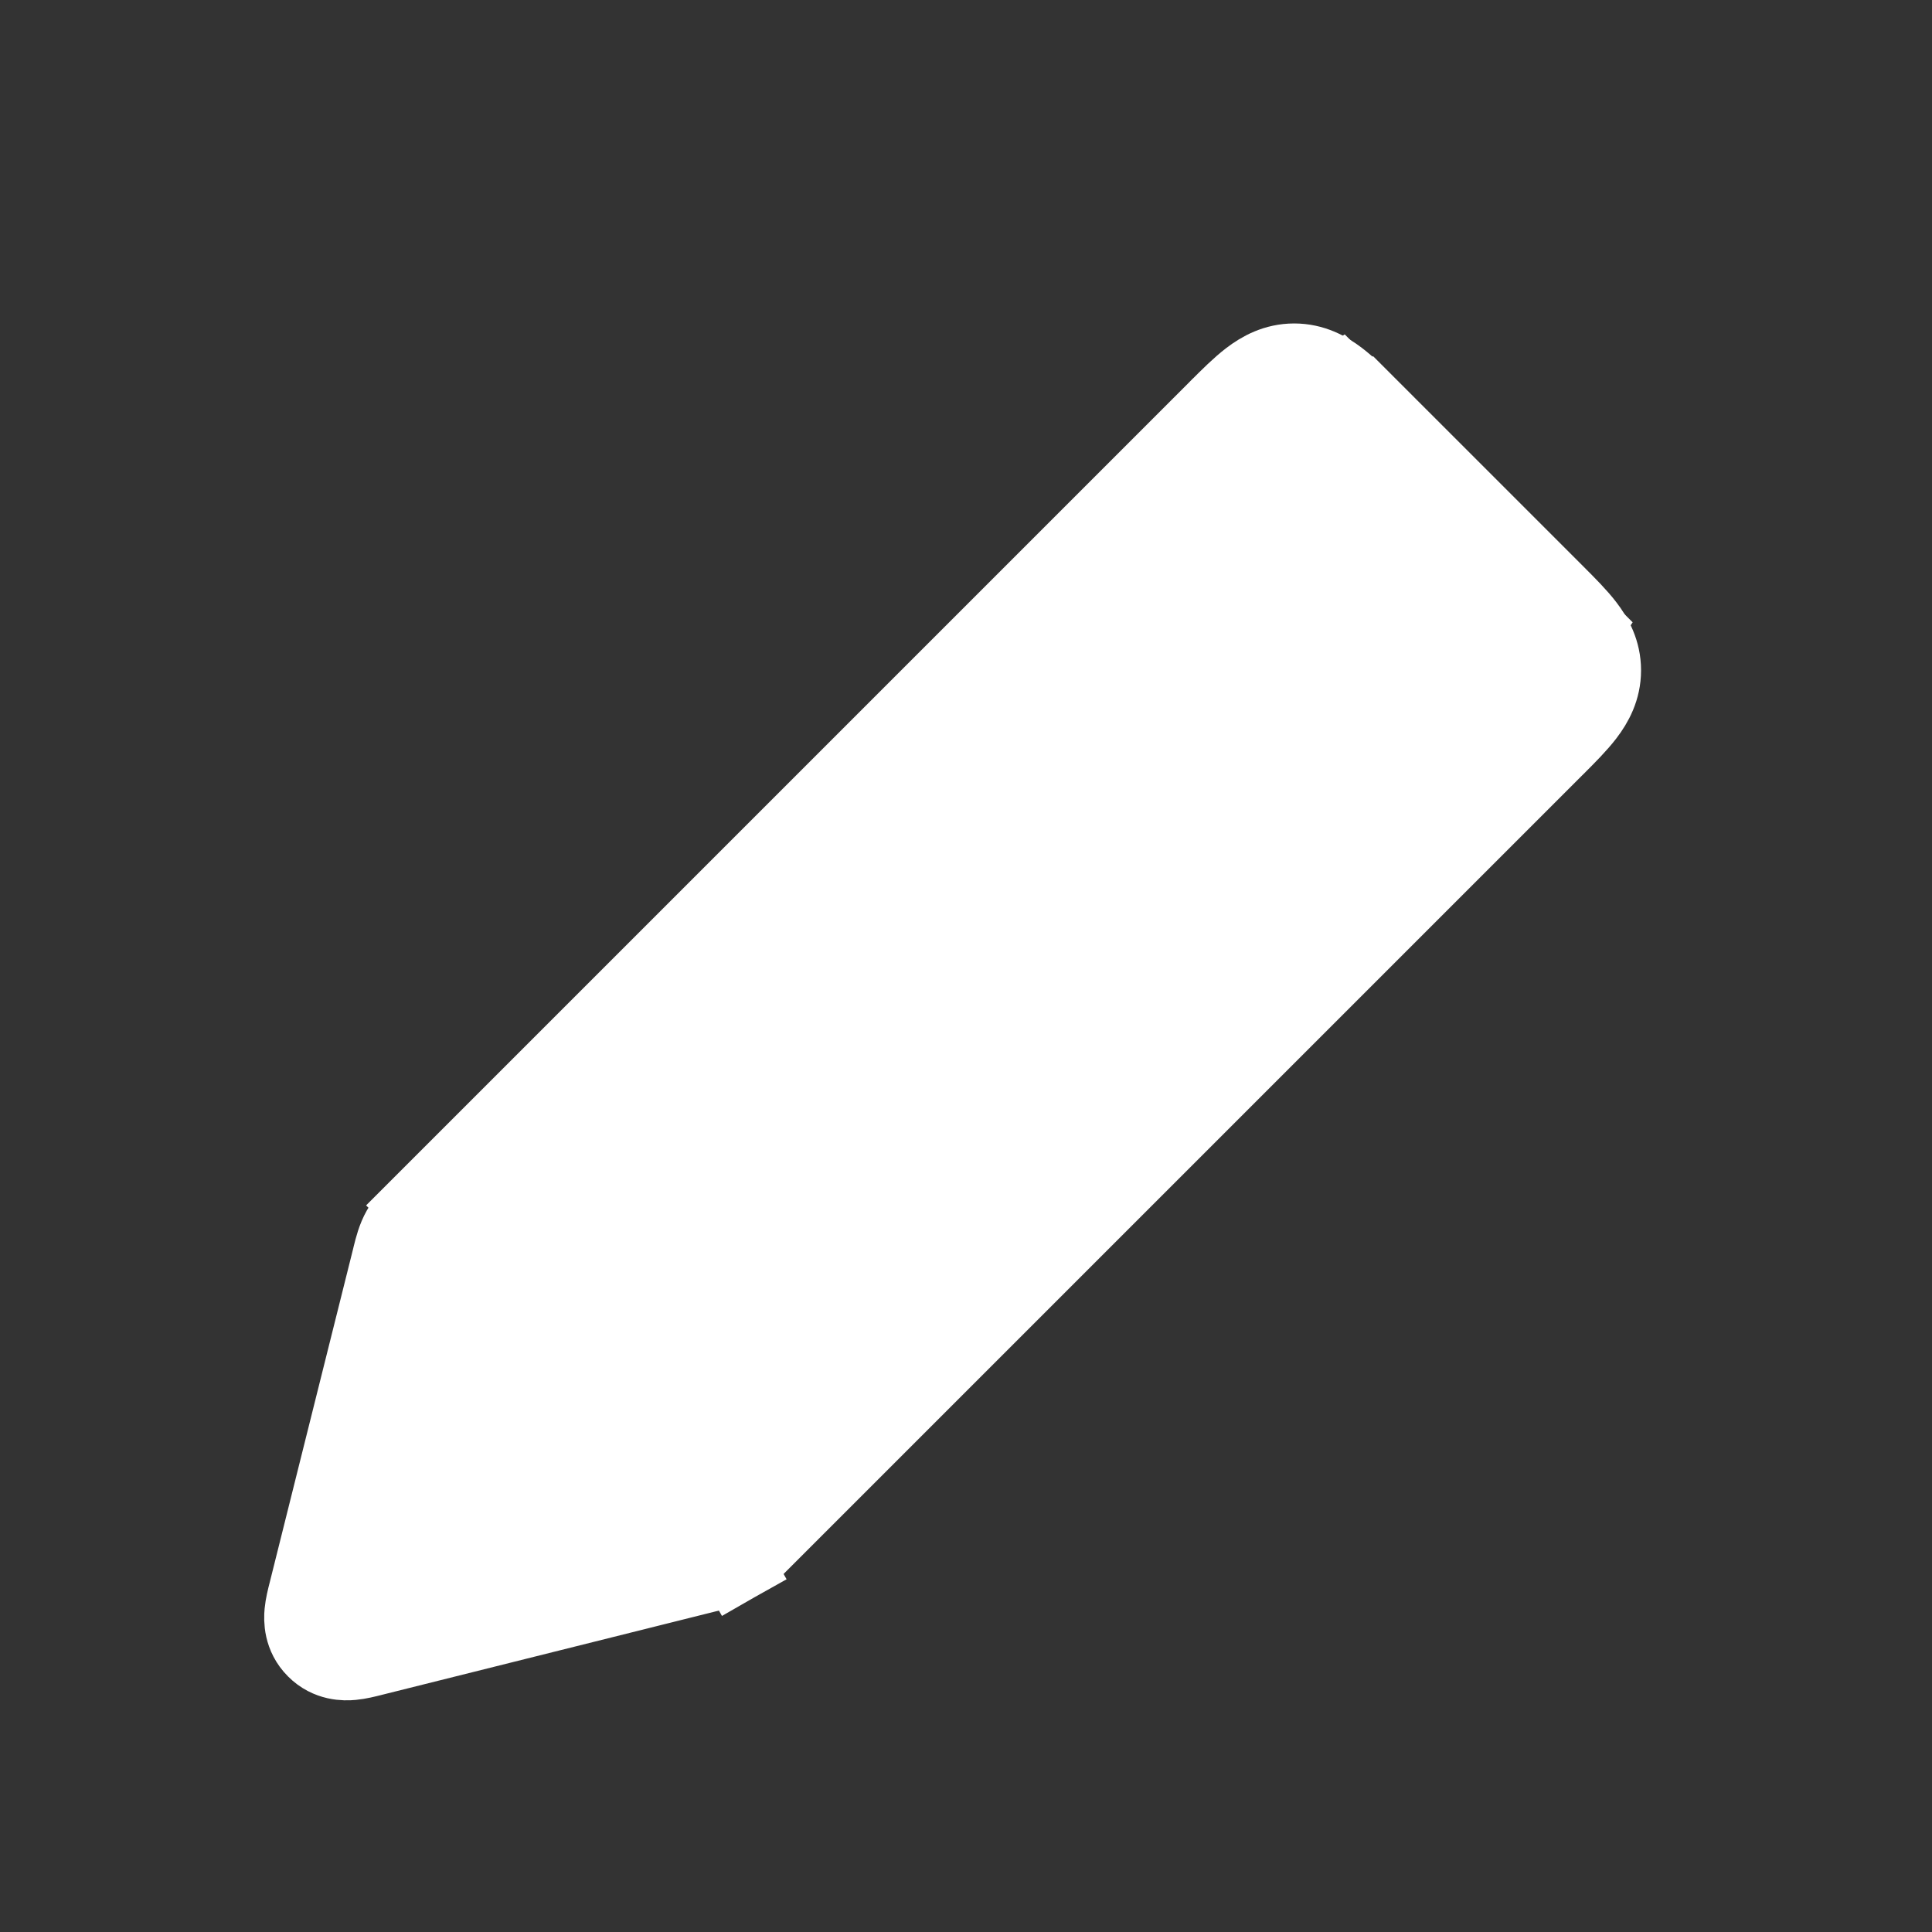 <svg width="52" height="52" viewBox="0 0 52 52" fill="none" xmlns="http://www.w3.org/2000/svg">
<rect x="0" y="0" width="52" height="52" fill="#333333" stroke="none"/>
<path d="M32.748 10.962L32.712 10.999L11.268 32.443L11.268 32.443L11.975 33.15L11.268 32.443C11.255 32.456 11.241 32.469 11.228 32.483C11.075 32.634 10.883 32.826 10.746 33.068C10.609 33.309 10.544 33.573 10.492 33.781C10.488 33.8 10.483 33.819 10.479 33.837L8.232 42.824C8.229 42.835 8.226 42.847 8.223 42.859C8.186 43.005 8.135 43.208 8.118 43.388C8.098 43.595 8.091 44.047 8.46 44.415C8.828 44.784 9.28 44.778 9.487 44.757C9.667 44.74 9.87 44.689 10.016 44.652C10.028 44.649 10.04 44.646 10.051 44.643L19.038 42.396C19.056 42.392 19.075 42.387 19.094 42.383C19.302 42.331 19.566 42.266 19.808 42.129L19.315 41.259L19.808 42.129C20.049 41.992 20.241 41.8 20.392 41.648C20.406 41.634 20.419 41.62 20.432 41.607L41.876 20.163L41.915 20.125C42.215 19.825 42.506 19.533 42.714 19.261C42.949 18.953 43.169 18.555 43.169 18.042C43.169 17.528 42.949 17.13 42.714 16.823C42.506 16.55 42.215 16.259 41.915 15.959L41.876 15.92L36.955 10.999L36.248 11.706L36.955 10.999L36.916 10.96C36.616 10.661 36.325 10.369 36.052 10.161C35.745 9.926 35.347 9.706 34.833 9.706C34.32 9.706 33.922 9.926 33.614 10.161C33.342 10.369 33.05 10.66 32.751 10.96L32.748 10.962Z" fill="white" stroke="white" stroke-width="2"/>
<path d="M28.443 14.167L36.193 9L43.943 16.75L38.777 24.5L28.443 14.167Z" fill="white"/>
</svg>
